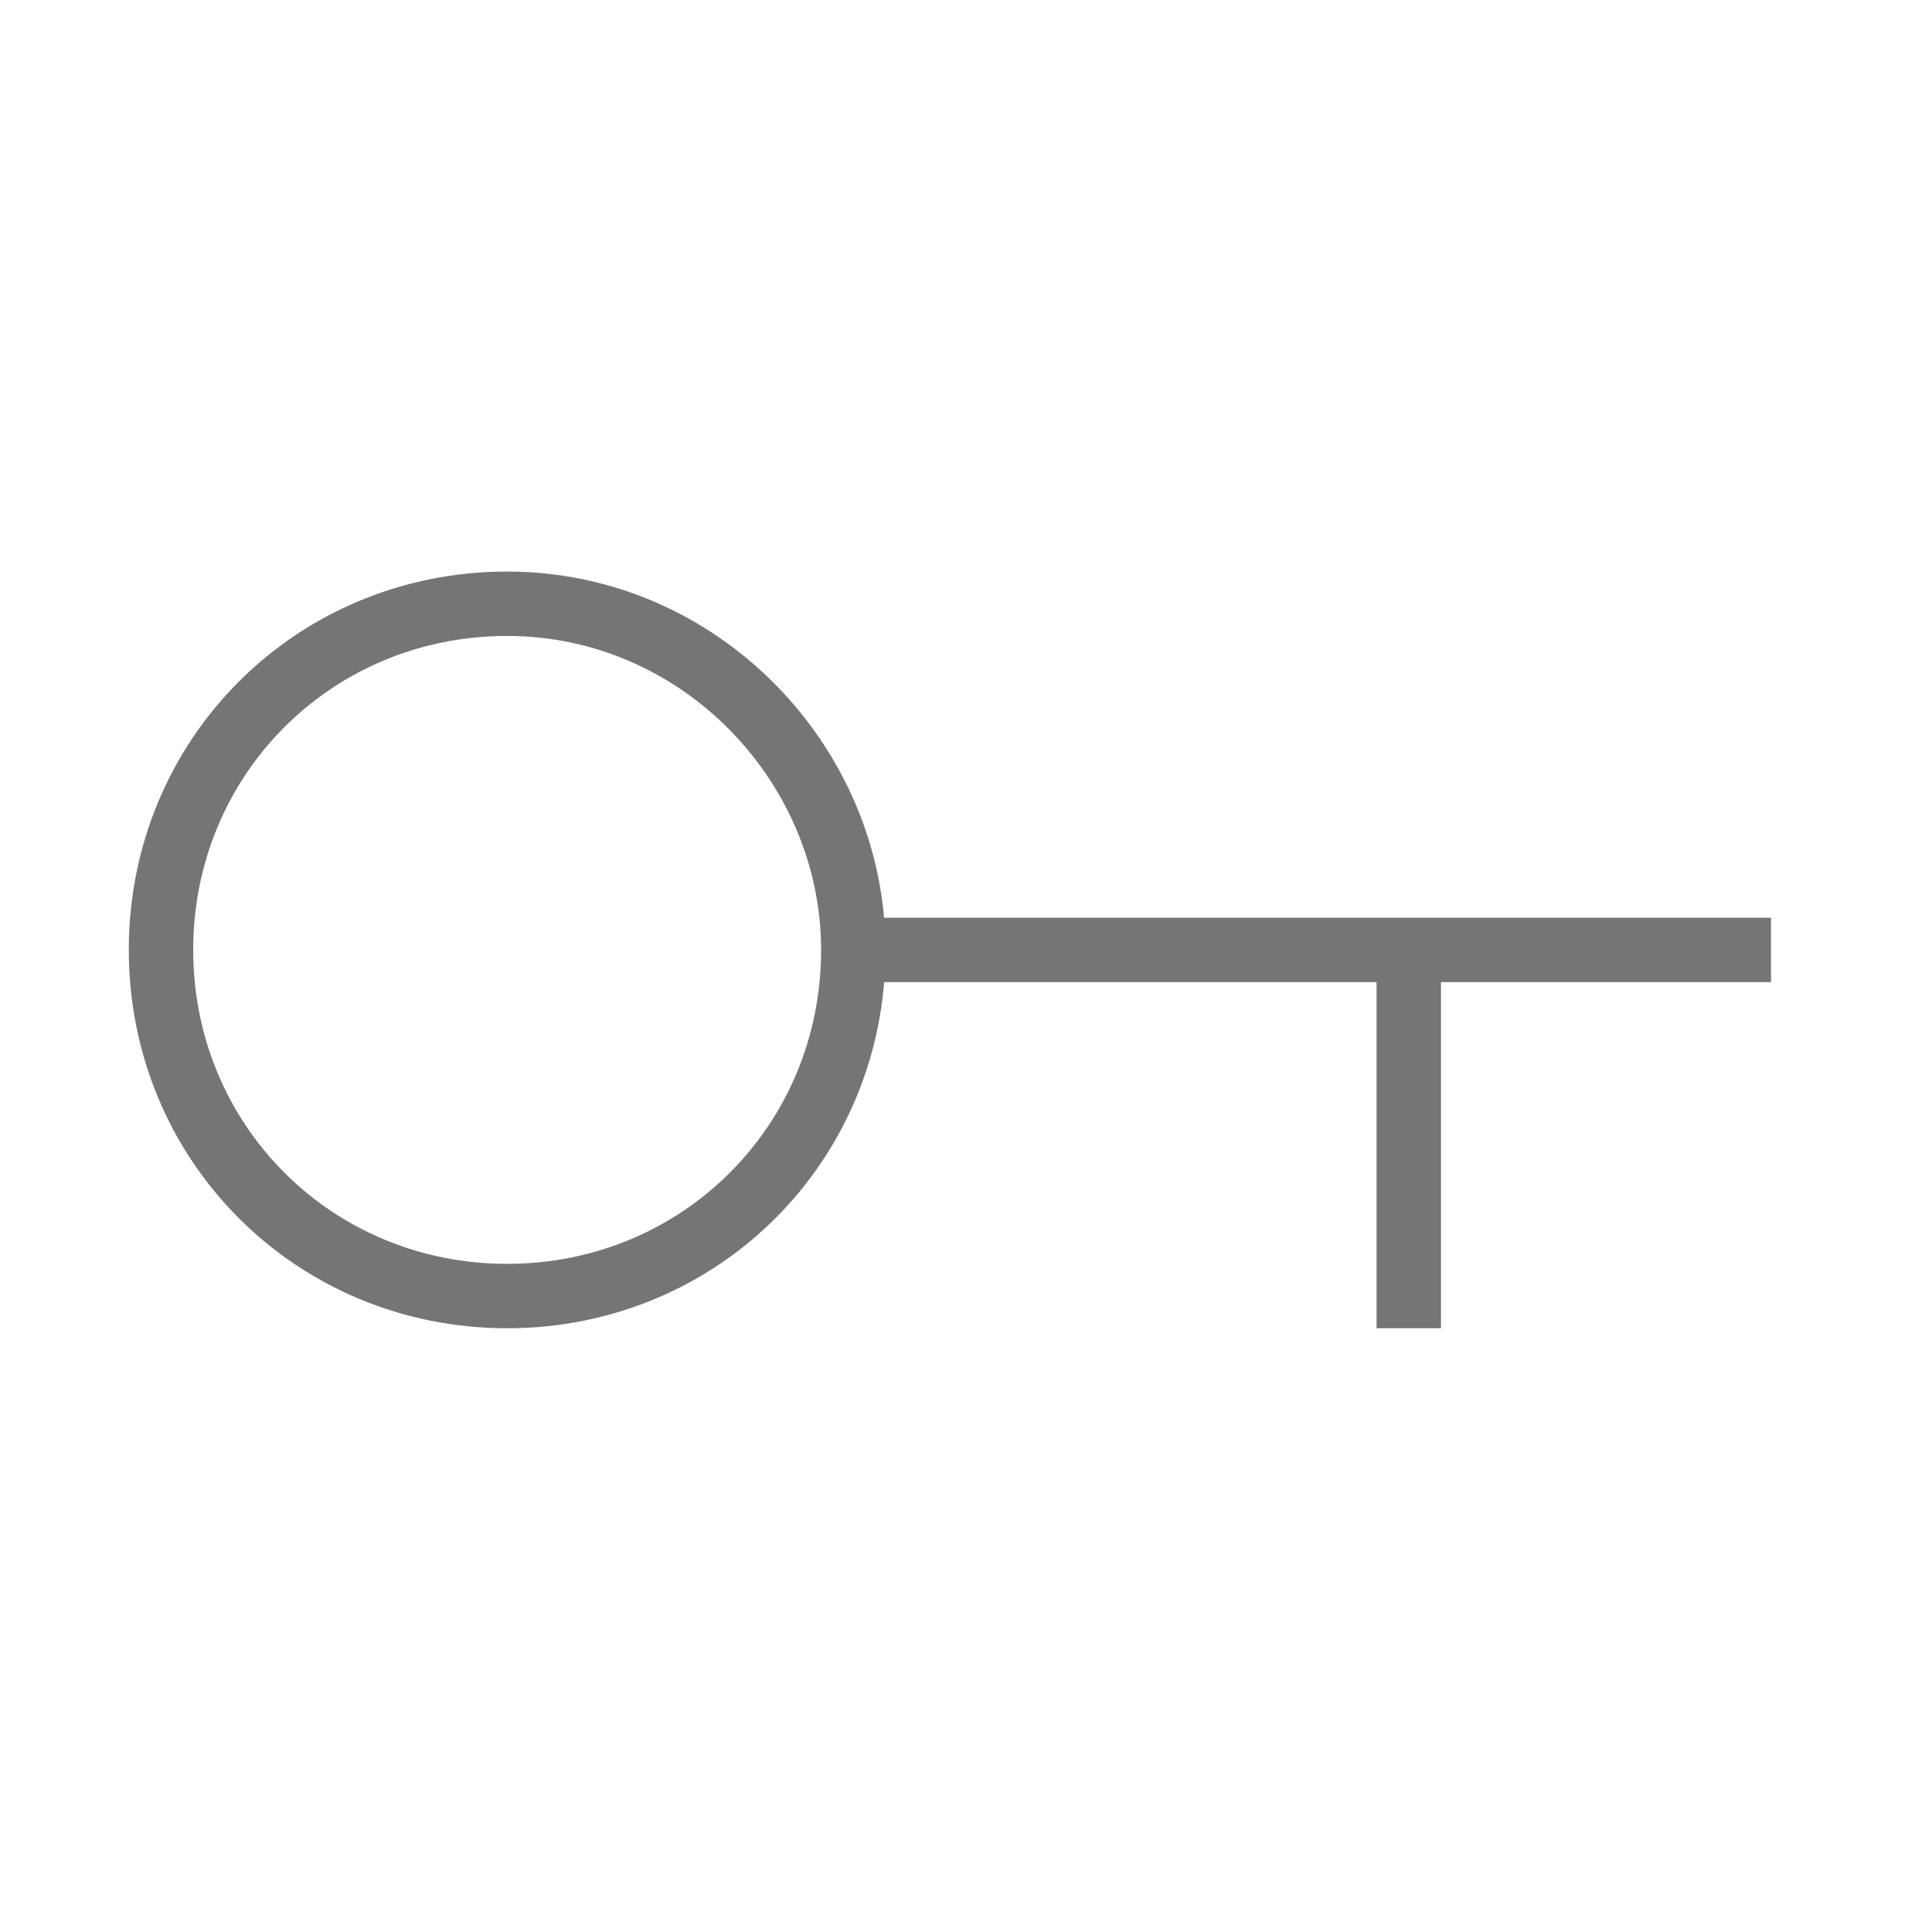 <?xml version="1.0" encoding="utf-8"?>
<!-- Generator: Adobe Illustrator 21.1.0, SVG Export Plug-In . SVG Version: 6.00 Build 0)  -->
<svg version="1.1" id="Ebene_1" xmlns="http://www.w3.org/2000/svg" xmlns:xlink="http://www.w3.org/1999/xlink" x="0px" y="0px"
	 viewBox="0 0 24 24" style="enable-background:new 0 0 24 24;" xml:space="preserve">
<style type="text/css">
	.st0{fill:none;stroke:#757575;stroke-width:0.8;stroke-miterlimit:10;}
</style>
<path class="st0" d="M10.6,11.8c0,2.4-1.9,4.3-4.3,4.3S2,14.2,2,11.8s1.9-4.3,4.3-4.3S10.6,9.5,10.6,11.8z M10.6,11.8H22 M17.5,16.5
	v-4.6"/>
</svg>
